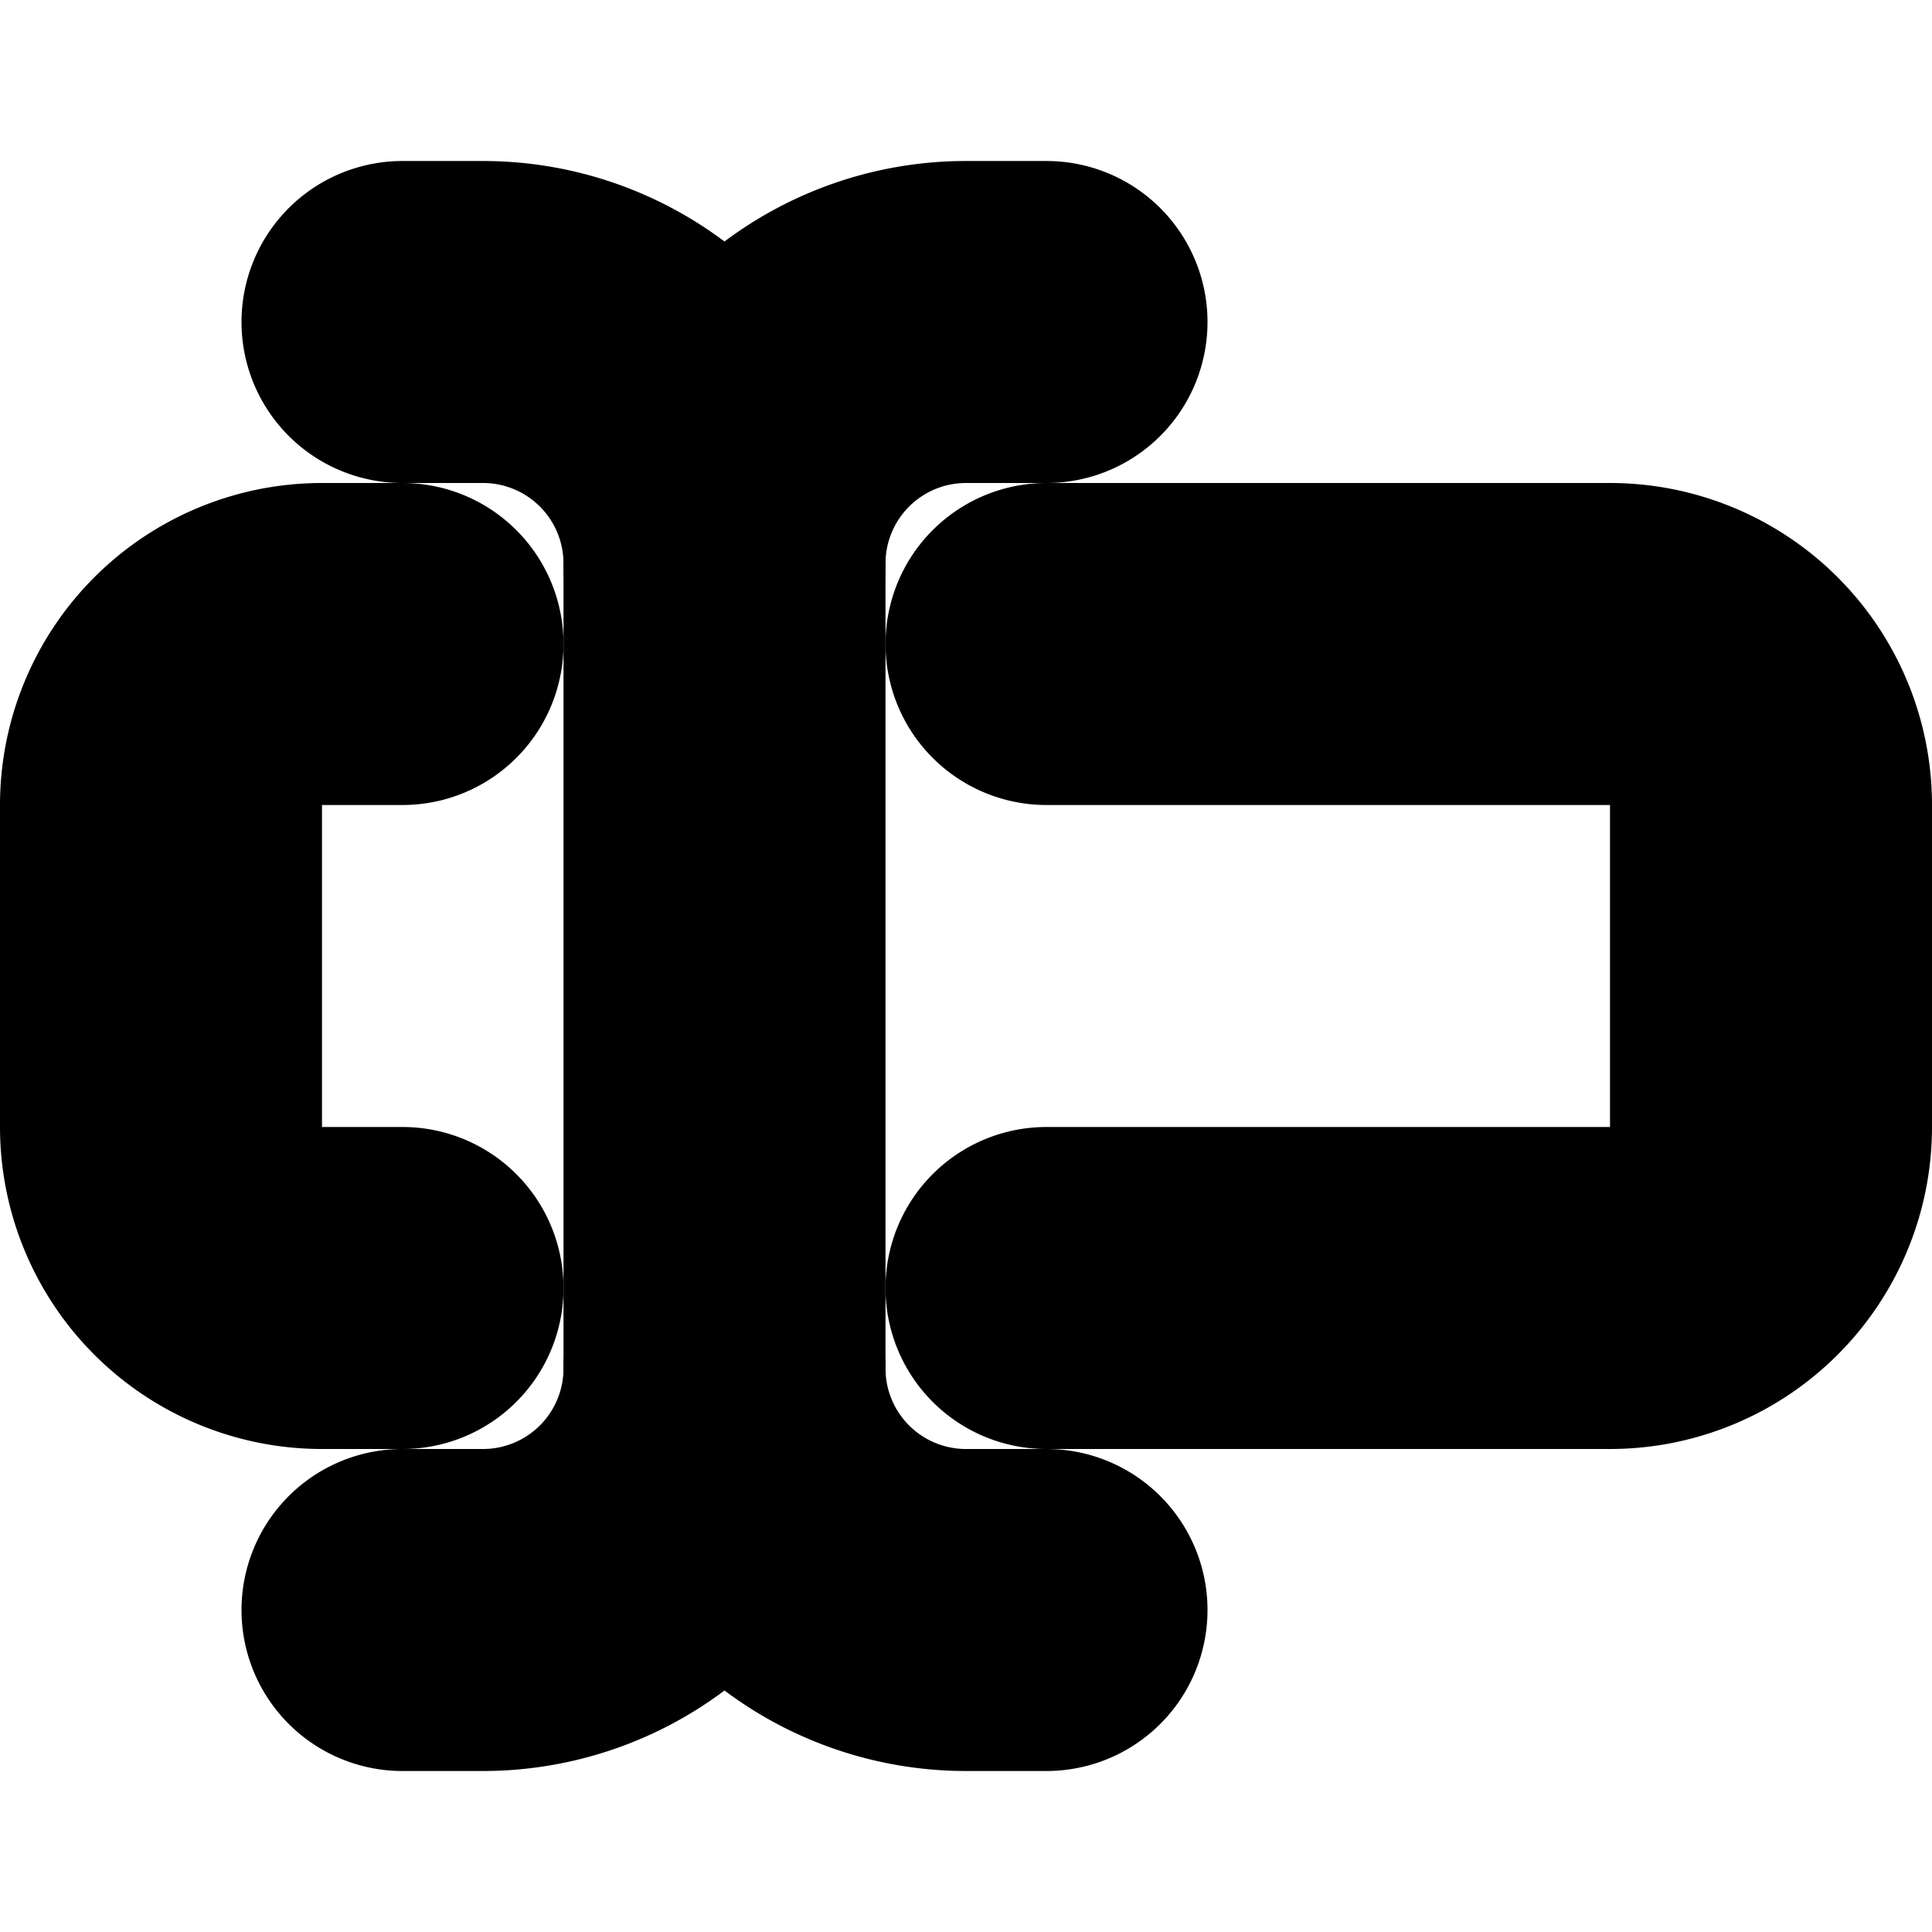 <?xml version="1.0"?>
<svg xmlns="http://www.w3.org/2000/svg" width="24" height="24" viewBox="0 0 24 24" fill="none" stroke="currentColor" stroke-width="4.000" stroke-linecap="round" stroke-linejoin="round">
  <path d="M5 4h1a3 3 0 0 1 3 3 3 3 0 0 1 3-3h1"/>
  <path d="M13 20h-1a3 3 0 0 1-3-3 3 3 0 0 1-3 3H5"/>
  <path d="M5 16H4a2 2 0 0 1-2-2v-4a2 2 0 0 1 2-2h1"/>
  <path d="M13 8h7a2 2 0 0 1 2 2v4a2 2 0 0 1-2 2h-7"/>
  <path d="M9 7v10"/>
</svg>

